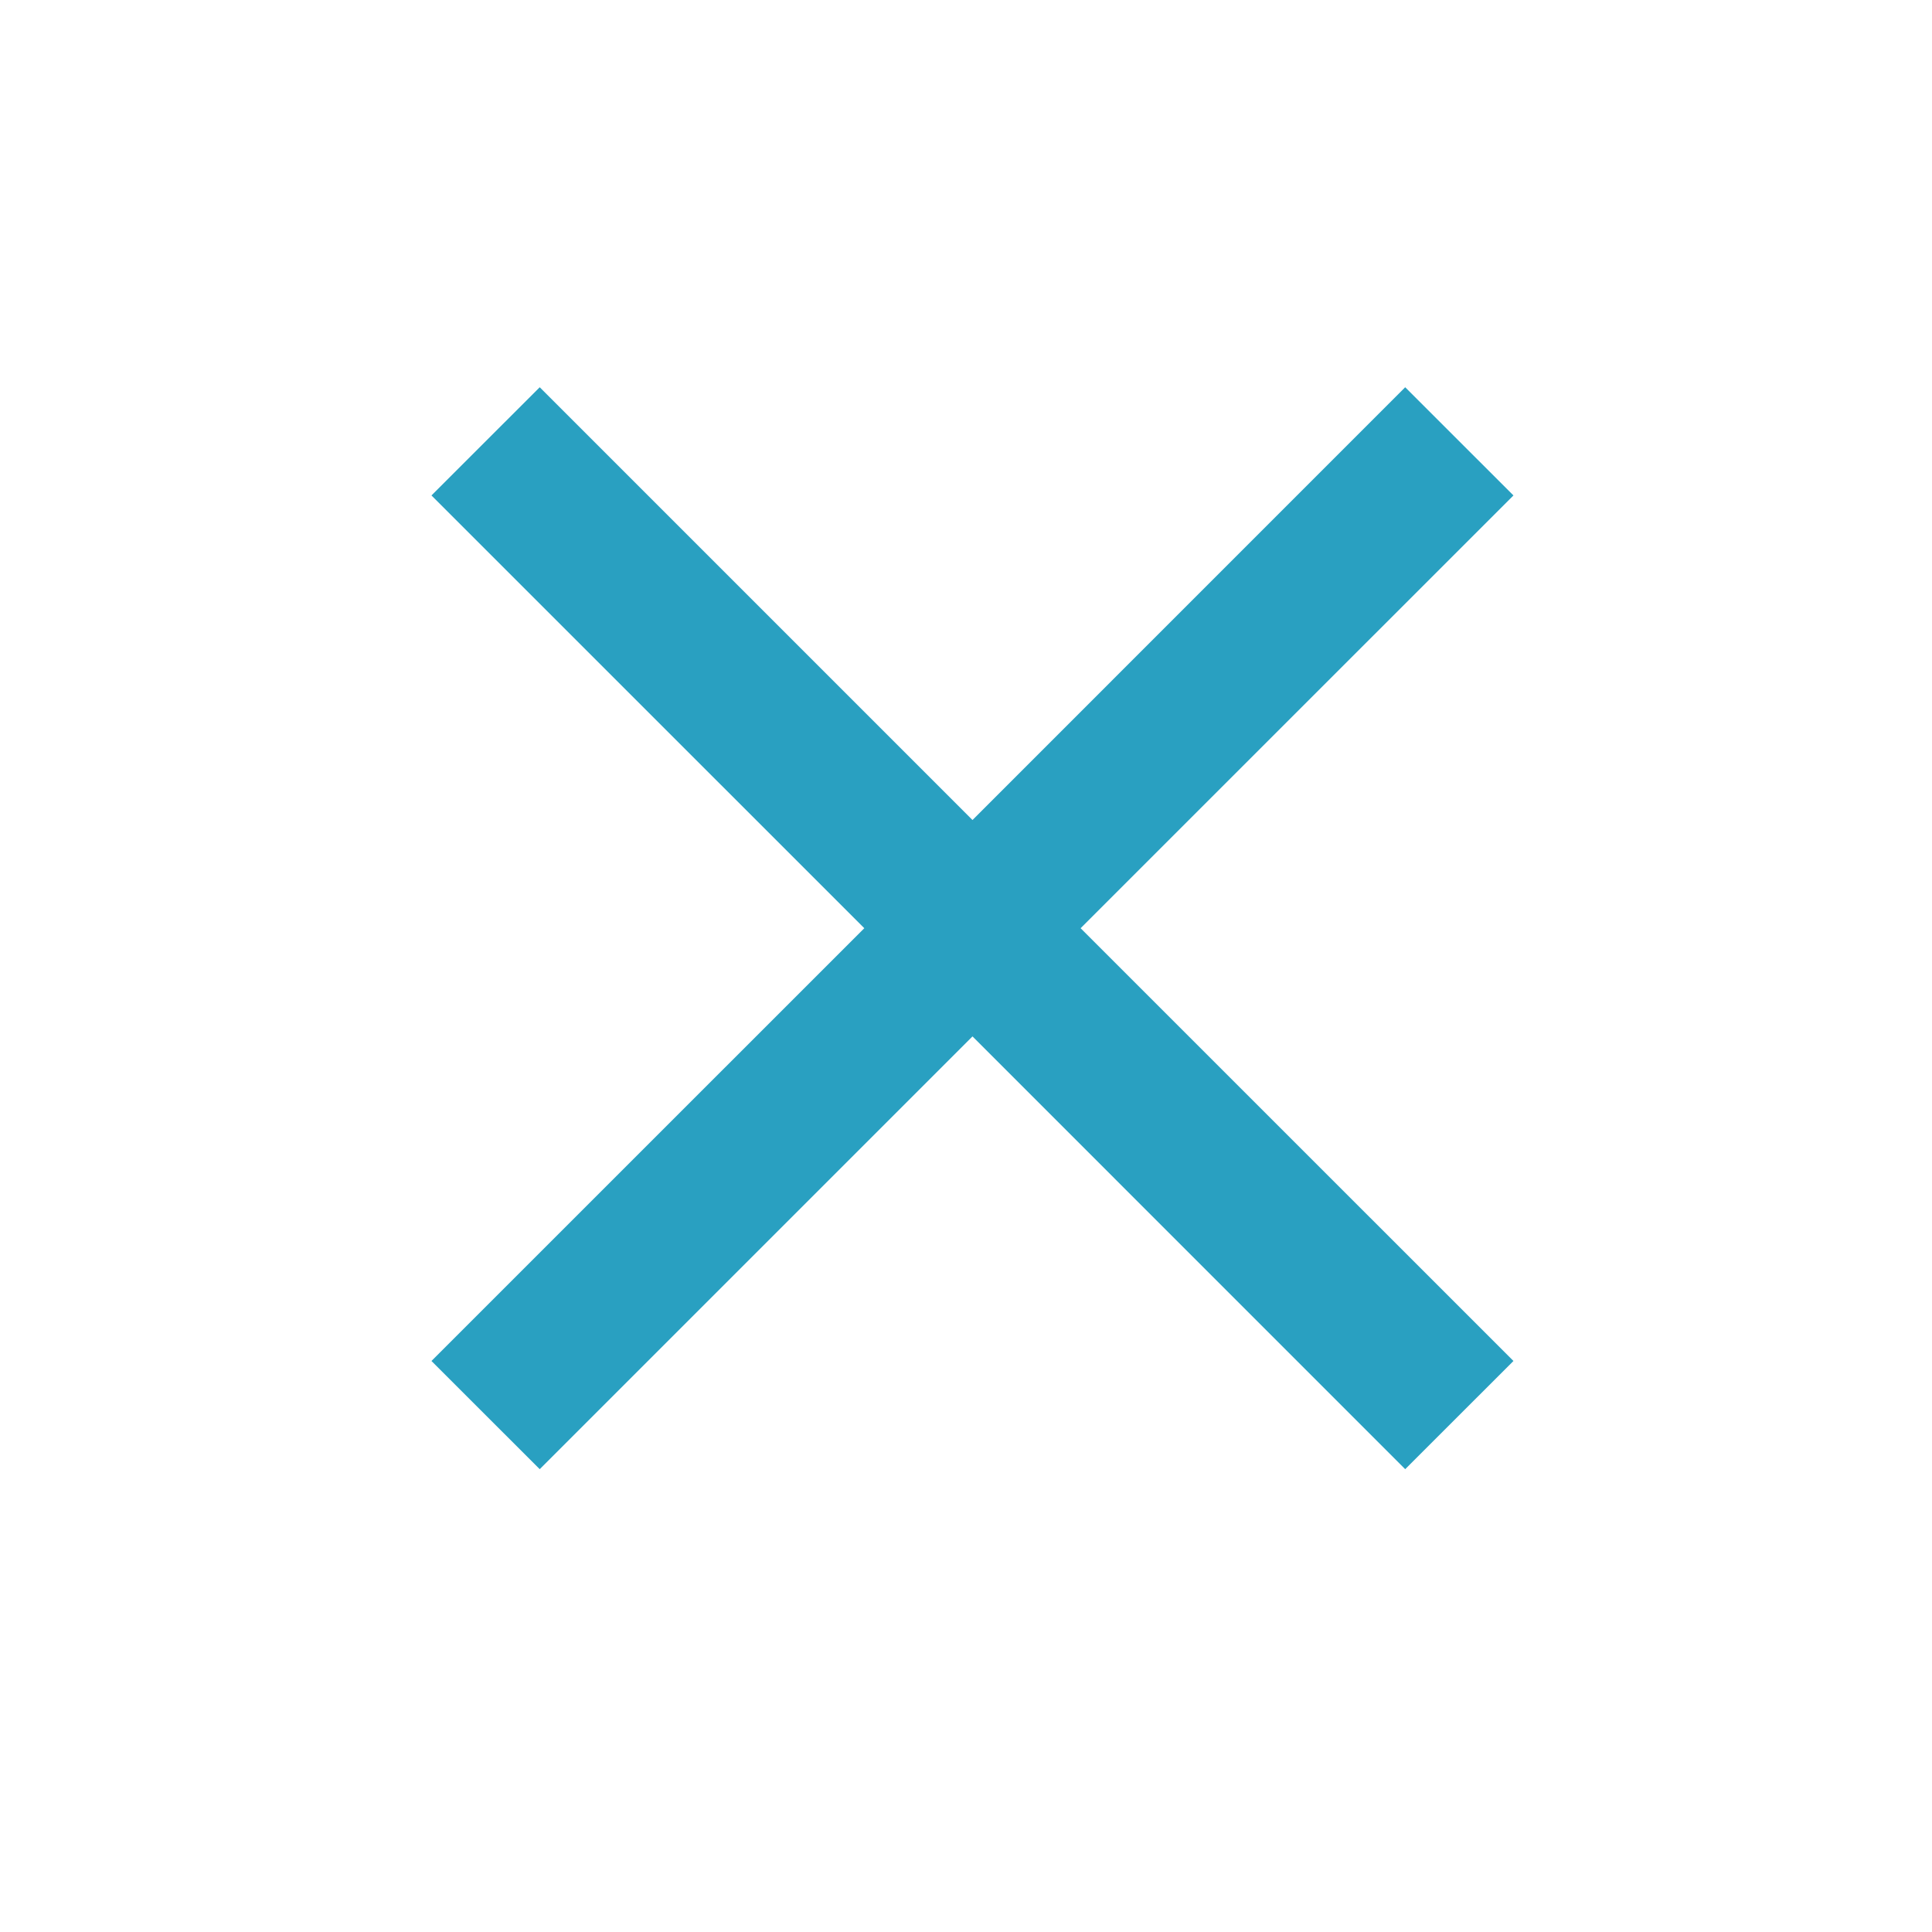 <svg width="25" height="25" viewBox="0 0 25 25" fill="none" xmlns="http://www.w3.org/2000/svg">
<mask id="mask0_385_566" style="mask-type:alpha" maskUnits="userSpaceOnUse" x="0" y="0" width="25" height="25">
<rect x="0.583" y="0.011" width="24" height="24" fill="#219EBC"/>
</mask>
<g mask="url(#mask0_385_566)">
<path d="M6.984 19.011L5.583 17.611L11.184 12.011L5.583 6.411L6.984 5.011L12.584 10.611L18.183 5.011L19.584 6.411L13.983 12.011L19.584 17.611L18.183 19.011L12.584 13.411L6.984 19.011Z" fill="#29A0C1"/>
</g>
</svg>
